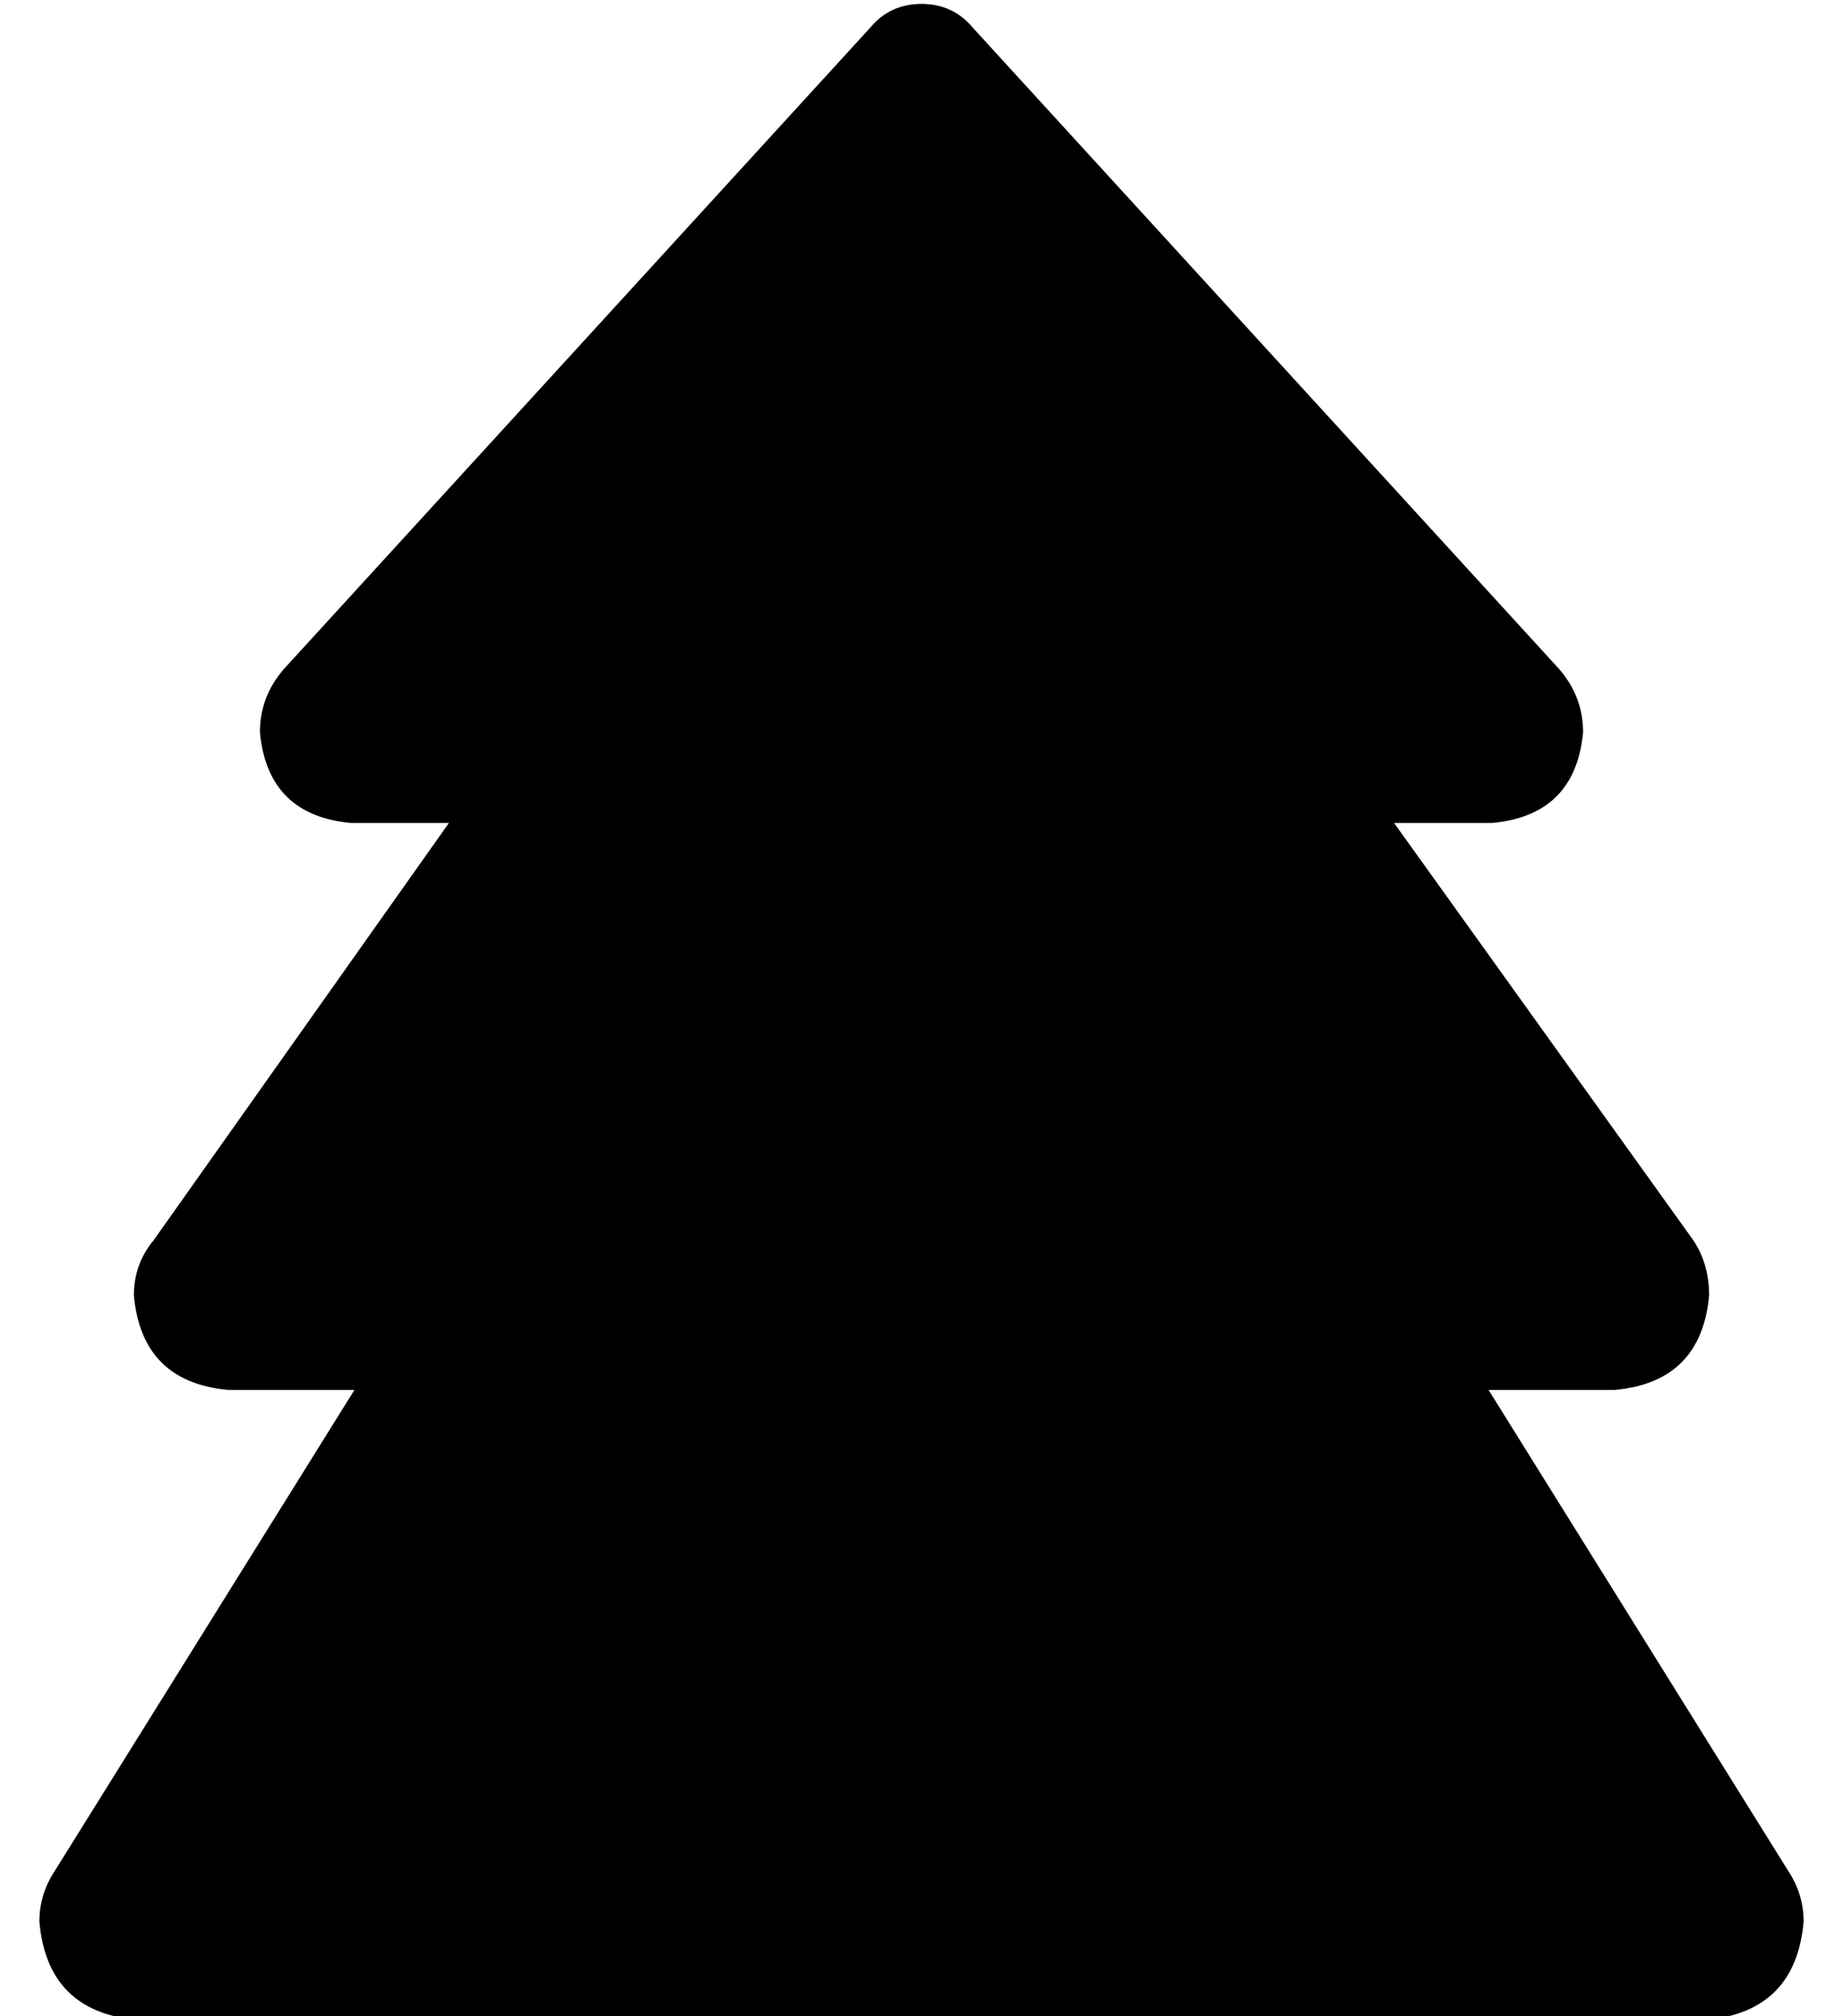 <?xml version="1.0" standalone="no"?>
<!DOCTYPE svg PUBLIC "-//W3C//DTD SVG 1.1//EN" "http://www.w3.org/Graphics/SVG/1.1/DTD/svg11.dtd" >
<svg xmlns="http://www.w3.org/2000/svg" xmlns:xlink="http://www.w3.org/1999/xlink" version="1.1" viewBox="-10 -40 468 512">
   <path fill="currentColor"
d="M62 130l149 -163l-149 163l149 -163q5 -6 13 -6t13 6l149 163v0q6 7 6 16q-2 21 -23 23h-25v0l76 106v0q4 6 4 14q-2 22 -24 24h-32v0l76 122v0q4 6 4 13q-2 23 -25 25h-398v0q-23 -2 -25 -25q0 -7 4 -13l76 -122v0h-32v0q-22 -2 -24 -24q0 -8 5 -14l75 -106v0h-25v0
q-21 -2 -23 -23q0 -9 6 -16v0z" />
</svg>
